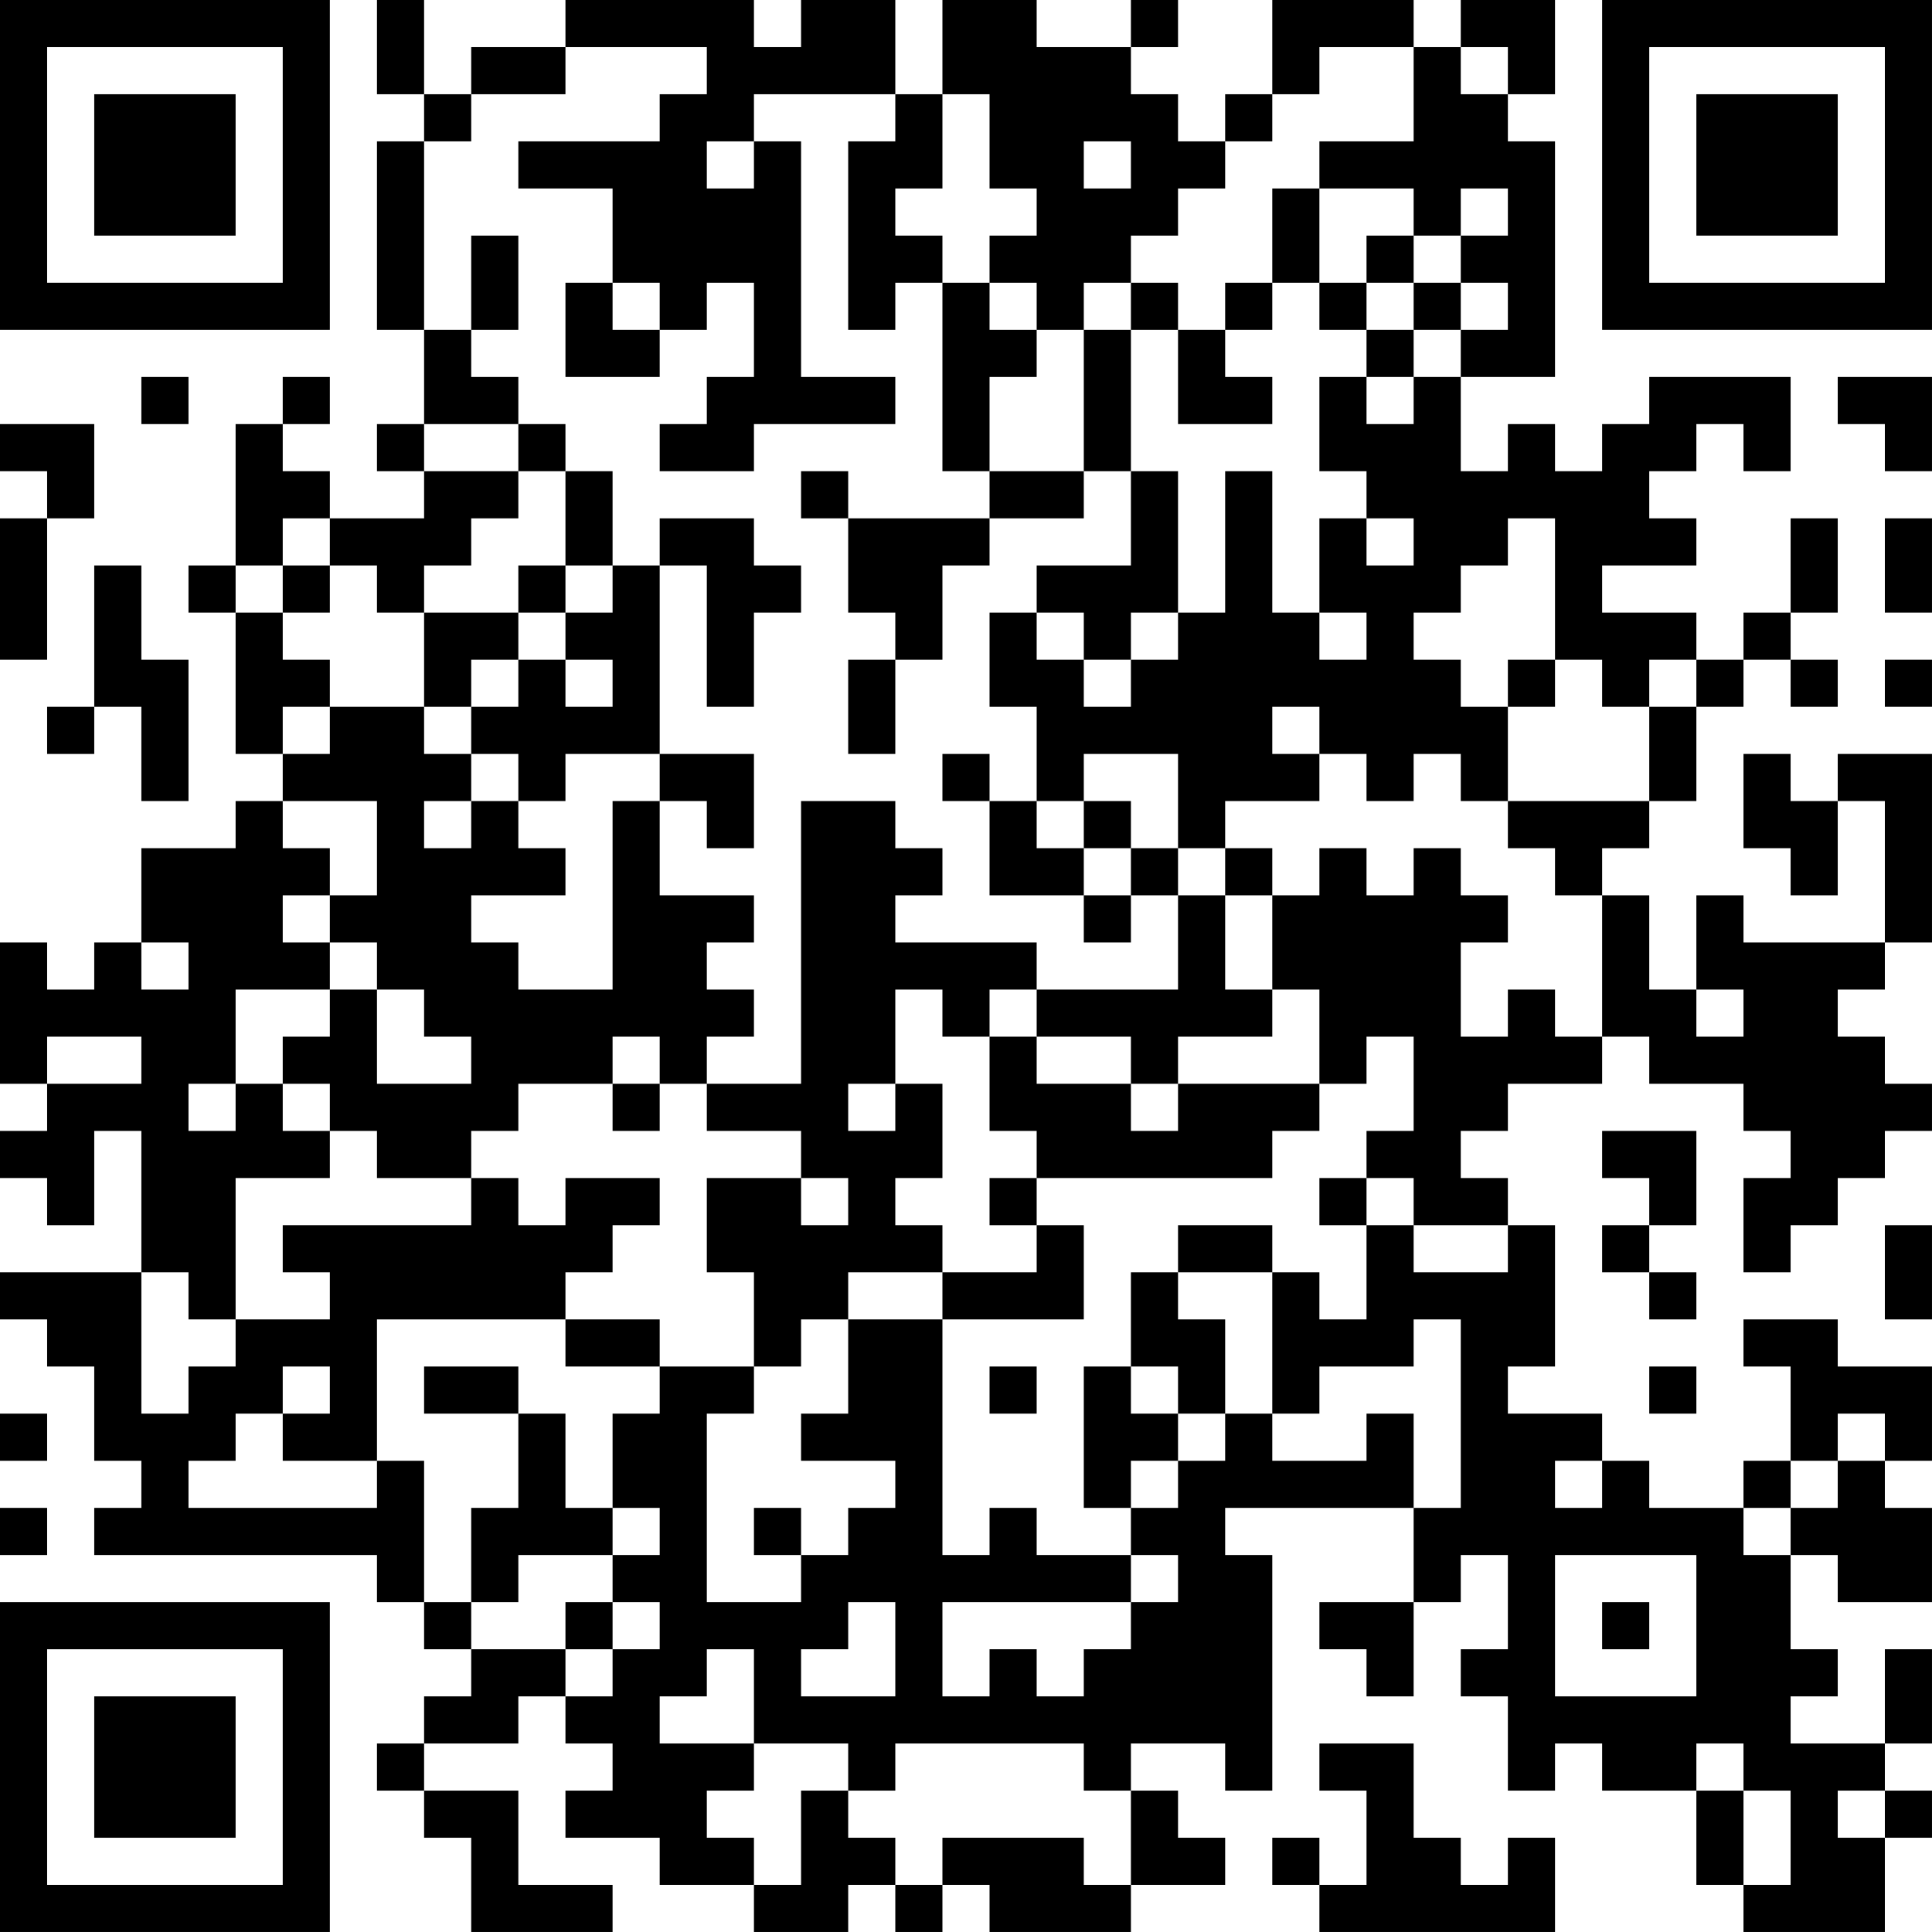 <?xml version="1.0" encoding="UTF-8"?>
<svg xmlns="http://www.w3.org/2000/svg" version="1.1" width="200" height="200" viewBox="0 0 200 200"><rect x="0" y="0" width="200" height="200" fill="#ffffff"/><g transform="scale(4.878)"><g transform="translate(0,0)"><path fill-rule="evenodd" d="M8 0L8 2L9 2L9 3L8 3L8 7L9 7L9 9L8 9L8 10L9 10L9 11L7 11L7 10L6 10L6 9L7 9L7 8L6 8L6 9L5 9L5 12L4 12L4 13L5 13L5 16L6 16L6 17L5 17L5 18L3 18L3 20L2 20L2 21L1 21L1 20L0 20L0 23L1 23L1 24L0 24L0 25L1 25L1 26L2 26L2 24L3 24L3 27L0 27L0 28L1 28L1 29L2 29L2 31L3 31L3 32L2 32L2 33L8 33L8 34L9 34L9 35L10 35L10 36L9 36L9 37L8 37L8 38L9 38L9 39L10 39L10 41L13 41L13 40L11 40L11 38L9 38L9 37L11 37L11 36L12 36L12 37L13 37L13 38L12 38L12 39L14 39L14 40L16 40L16 41L18 41L18 40L19 40L19 41L20 41L20 40L21 40L21 41L24 41L24 40L26 40L26 39L25 39L25 38L24 38L24 37L26 37L26 38L27 38L27 33L26 33L26 32L30 32L30 34L28 34L28 35L29 35L29 36L30 36L30 34L31 34L31 33L32 33L32 35L31 35L31 36L32 36L32 38L33 38L33 37L34 37L34 38L36 38L36 40L37 40L37 41L40 41L40 39L41 39L41 38L40 38L40 37L41 37L41 35L40 35L40 37L38 37L38 36L39 36L39 35L38 35L38 33L39 33L39 34L41 34L41 32L40 32L40 31L41 31L41 29L39 29L39 28L37 28L37 29L38 29L38 31L37 31L37 32L35 32L35 31L34 31L34 30L32 30L32 29L33 29L33 26L32 26L32 25L31 25L31 24L32 24L32 23L34 23L34 22L35 22L35 23L37 23L37 24L38 24L38 25L37 25L37 27L38 27L38 26L39 26L39 25L40 25L40 24L41 24L41 23L40 23L40 22L39 22L39 21L40 21L40 20L41 20L41 16L39 16L39 17L38 17L38 16L37 16L37 18L38 18L38 19L39 19L39 17L40 17L40 20L37 20L37 19L36 19L36 21L35 21L35 19L34 19L34 18L35 18L35 17L36 17L36 15L37 15L37 14L38 14L38 15L39 15L39 14L38 14L38 13L39 13L39 11L38 11L38 13L37 13L37 14L36 14L36 13L34 13L34 12L36 12L36 11L35 11L35 10L36 10L36 9L37 9L37 10L38 10L38 8L35 8L35 9L34 9L34 10L33 10L33 9L32 9L32 10L31 10L31 8L33 8L33 3L32 3L32 2L33 2L33 0L31 0L31 1L30 1L30 0L27 0L27 2L26 2L26 3L25 3L25 2L24 2L24 1L25 1L25 0L24 0L24 1L22 1L22 0L20 0L20 2L19 2L19 0L17 0L17 1L16 1L16 0L12 0L12 1L10 1L10 2L9 2L9 0ZM12 1L12 2L10 2L10 3L9 3L9 7L10 7L10 8L11 8L11 9L9 9L9 10L11 10L11 11L10 11L10 12L9 12L9 13L8 13L8 12L7 12L7 11L6 11L6 12L5 12L5 13L6 13L6 14L7 14L7 15L6 15L6 16L7 16L7 15L9 15L9 16L10 16L10 17L9 17L9 18L10 18L10 17L11 17L11 18L12 18L12 19L10 19L10 20L11 20L11 21L13 21L13 17L14 17L14 19L16 19L16 20L15 20L15 21L16 21L16 22L15 22L15 23L14 23L14 22L13 22L13 23L11 23L11 24L10 24L10 25L8 25L8 24L7 24L7 23L6 23L6 22L7 22L7 21L8 21L8 23L10 23L10 22L9 22L9 21L8 21L8 20L7 20L7 19L8 19L8 17L6 17L6 18L7 18L7 19L6 19L6 20L7 20L7 21L5 21L5 23L4 23L4 24L5 24L5 23L6 23L6 24L7 24L7 25L5 25L5 28L4 28L4 27L3 27L3 30L4 30L4 29L5 29L5 28L7 28L7 27L6 27L6 26L10 26L10 25L11 25L11 26L12 26L12 25L14 25L14 26L13 26L13 27L12 27L12 28L8 28L8 31L6 31L6 30L7 30L7 29L6 29L6 30L5 30L5 31L4 31L4 32L8 32L8 31L9 31L9 34L10 34L10 35L12 35L12 36L13 36L13 35L14 35L14 34L13 34L13 33L14 33L14 32L13 32L13 30L14 30L14 29L16 29L16 30L15 30L15 34L17 34L17 33L18 33L18 32L19 32L19 31L17 31L17 30L18 30L18 28L20 28L20 33L21 33L21 32L22 32L22 33L24 33L24 34L20 34L20 36L21 36L21 35L22 35L22 36L23 36L23 35L24 35L24 34L25 34L25 33L24 33L24 32L25 32L25 31L26 31L26 30L27 30L27 31L29 31L29 30L30 30L30 32L31 32L31 28L30 28L30 29L28 29L28 30L27 30L27 27L28 27L28 28L29 28L29 26L30 26L30 27L32 27L32 26L30 26L30 25L29 25L29 24L30 24L30 22L29 22L29 23L28 23L28 21L27 21L27 19L28 19L28 18L29 18L29 19L30 19L30 18L31 18L31 19L32 19L32 20L31 20L31 22L32 22L32 21L33 21L33 22L34 22L34 19L33 19L33 18L32 18L32 17L35 17L35 15L36 15L36 14L35 14L35 15L34 15L34 14L33 14L33 11L32 11L32 12L31 12L31 13L30 13L30 14L31 14L31 15L32 15L32 17L31 17L31 16L30 16L30 17L29 17L29 16L28 16L28 15L27 15L27 16L28 16L28 17L26 17L26 18L25 18L25 16L23 16L23 17L22 17L22 15L21 15L21 13L22 13L22 14L23 14L23 15L24 15L24 14L25 14L25 13L26 13L26 10L27 10L27 13L28 13L28 14L29 14L29 13L28 13L28 11L29 11L29 12L30 12L30 11L29 11L29 10L28 10L28 8L29 8L29 9L30 9L30 8L31 8L31 7L32 7L32 6L31 6L31 5L32 5L32 4L31 4L31 5L30 5L30 4L28 4L28 3L30 3L30 1L28 1L28 2L27 2L27 3L26 3L26 4L25 4L25 5L24 5L24 6L23 6L23 7L22 7L22 6L21 6L21 5L22 5L22 4L21 4L21 2L20 2L20 4L19 4L19 5L20 5L20 6L19 6L19 7L18 7L18 3L19 3L19 2L16 2L16 3L15 3L15 4L16 4L16 3L17 3L17 8L19 8L19 9L16 9L16 10L14 10L14 9L15 9L15 8L16 8L16 6L15 6L15 7L14 7L14 6L13 6L13 4L11 4L11 3L14 3L14 2L15 2L15 1ZM31 1L31 2L32 2L32 1ZM23 3L23 4L24 4L24 3ZM27 4L27 6L26 6L26 7L25 7L25 6L24 6L24 7L23 7L23 10L21 10L21 8L22 8L22 7L21 7L21 6L20 6L20 10L21 10L21 11L18 11L18 10L17 10L17 11L18 11L18 13L19 13L19 14L18 14L18 16L19 16L19 14L20 14L20 12L21 12L21 11L23 11L23 10L24 10L24 12L22 12L22 13L23 13L23 14L24 14L24 13L25 13L25 10L24 10L24 7L25 7L25 9L27 9L27 8L26 8L26 7L27 7L27 6L28 6L28 7L29 7L29 8L30 8L30 7L31 7L31 6L30 6L30 5L29 5L29 6L28 6L28 4ZM10 5L10 7L11 7L11 5ZM12 6L12 8L14 8L14 7L13 7L13 6ZM29 6L29 7L30 7L30 6ZM3 8L3 9L4 9L4 8ZM39 8L39 9L40 9L40 10L41 10L41 8ZM0 9L0 10L1 10L1 11L0 11L0 14L1 14L1 11L2 11L2 9ZM11 9L11 10L12 10L12 12L11 12L11 13L9 13L9 15L10 15L10 16L11 16L11 17L12 17L12 16L14 16L14 17L15 17L15 18L16 18L16 16L14 16L14 12L15 12L15 15L16 15L16 13L17 13L17 12L16 12L16 11L14 11L14 12L13 12L13 10L12 10L12 9ZM40 11L40 13L41 13L41 11ZM2 12L2 15L1 15L1 16L2 16L2 15L3 15L3 17L4 17L4 14L3 14L3 12ZM6 12L6 13L7 13L7 12ZM12 12L12 13L11 13L11 14L10 14L10 15L11 15L11 14L12 14L12 15L13 15L13 14L12 14L12 13L13 13L13 12ZM32 14L32 15L33 15L33 14ZM40 14L40 15L41 15L41 14ZM20 16L20 17L21 17L21 19L23 19L23 20L24 20L24 19L25 19L25 21L22 21L22 20L19 20L19 19L20 19L20 18L19 18L19 17L17 17L17 23L15 23L15 24L17 24L17 25L15 25L15 27L16 27L16 29L17 29L17 28L18 28L18 27L20 27L20 28L23 28L23 26L22 26L22 25L27 25L27 24L28 24L28 23L25 23L25 22L27 22L27 21L26 21L26 19L27 19L27 18L26 18L26 19L25 19L25 18L24 18L24 17L23 17L23 18L22 18L22 17L21 17L21 16ZM23 18L23 19L24 19L24 18ZM3 20L3 21L4 21L4 20ZM19 21L19 23L18 23L18 24L19 24L19 23L20 23L20 25L19 25L19 26L20 26L20 27L22 27L22 26L21 26L21 25L22 25L22 24L21 24L21 22L22 22L22 23L24 23L24 24L25 24L25 23L24 23L24 22L22 22L22 21L21 21L21 22L20 22L20 21ZM36 21L36 22L37 22L37 21ZM1 22L1 23L3 23L3 22ZM13 23L13 24L14 24L14 23ZM34 24L34 25L35 25L35 26L34 26L34 27L35 27L35 28L36 28L36 27L35 27L35 26L36 26L36 24ZM17 25L17 26L18 26L18 25ZM28 25L28 26L29 26L29 25ZM25 26L25 27L24 27L24 29L23 29L23 32L24 32L24 31L25 31L25 30L26 30L26 28L25 28L25 27L27 27L27 26ZM40 26L40 28L41 28L41 26ZM12 28L12 29L14 29L14 28ZM9 29L9 30L11 30L11 32L10 32L10 34L11 34L11 33L13 33L13 32L12 32L12 30L11 30L11 29ZM21 29L21 30L22 30L22 29ZM24 29L24 30L25 30L25 29ZM35 29L35 30L36 30L36 29ZM0 30L0 31L1 31L1 30ZM39 30L39 31L38 31L38 32L37 32L37 33L38 33L38 32L39 32L39 31L40 31L40 30ZM33 31L33 32L34 32L34 31ZM0 32L0 33L1 33L1 32ZM16 32L16 33L17 33L17 32ZM33 33L33 36L36 36L36 33ZM12 34L12 35L13 35L13 34ZM18 34L18 35L17 35L17 36L19 36L19 34ZM34 34L34 35L35 35L35 34ZM15 35L15 36L14 36L14 37L16 37L16 38L15 38L15 39L16 39L16 40L17 40L17 38L18 38L18 39L19 39L19 40L20 40L20 39L23 39L23 40L24 40L24 38L23 38L23 37L19 37L19 38L18 38L18 37L16 37L16 35ZM28 37L28 38L29 38L29 40L28 40L28 39L27 39L27 40L28 40L28 41L33 41L33 39L32 39L32 40L31 40L31 39L30 39L30 37ZM36 37L36 38L37 38L37 40L38 40L38 38L37 38L37 37ZM39 38L39 39L40 39L40 38ZM0 0L0 7L7 7L7 0ZM1 1L1 6L6 6L6 1ZM2 2L2 5L5 5L5 2ZM34 0L34 7L41 7L41 0ZM35 1L35 6L40 6L40 1ZM36 2L36 5L39 5L39 2ZM0 34L0 41L7 41L7 34ZM1 35L1 40L6 40L6 35ZM2 36L2 39L5 39L5 36Z" fill="#000000"/></g></g></svg>
